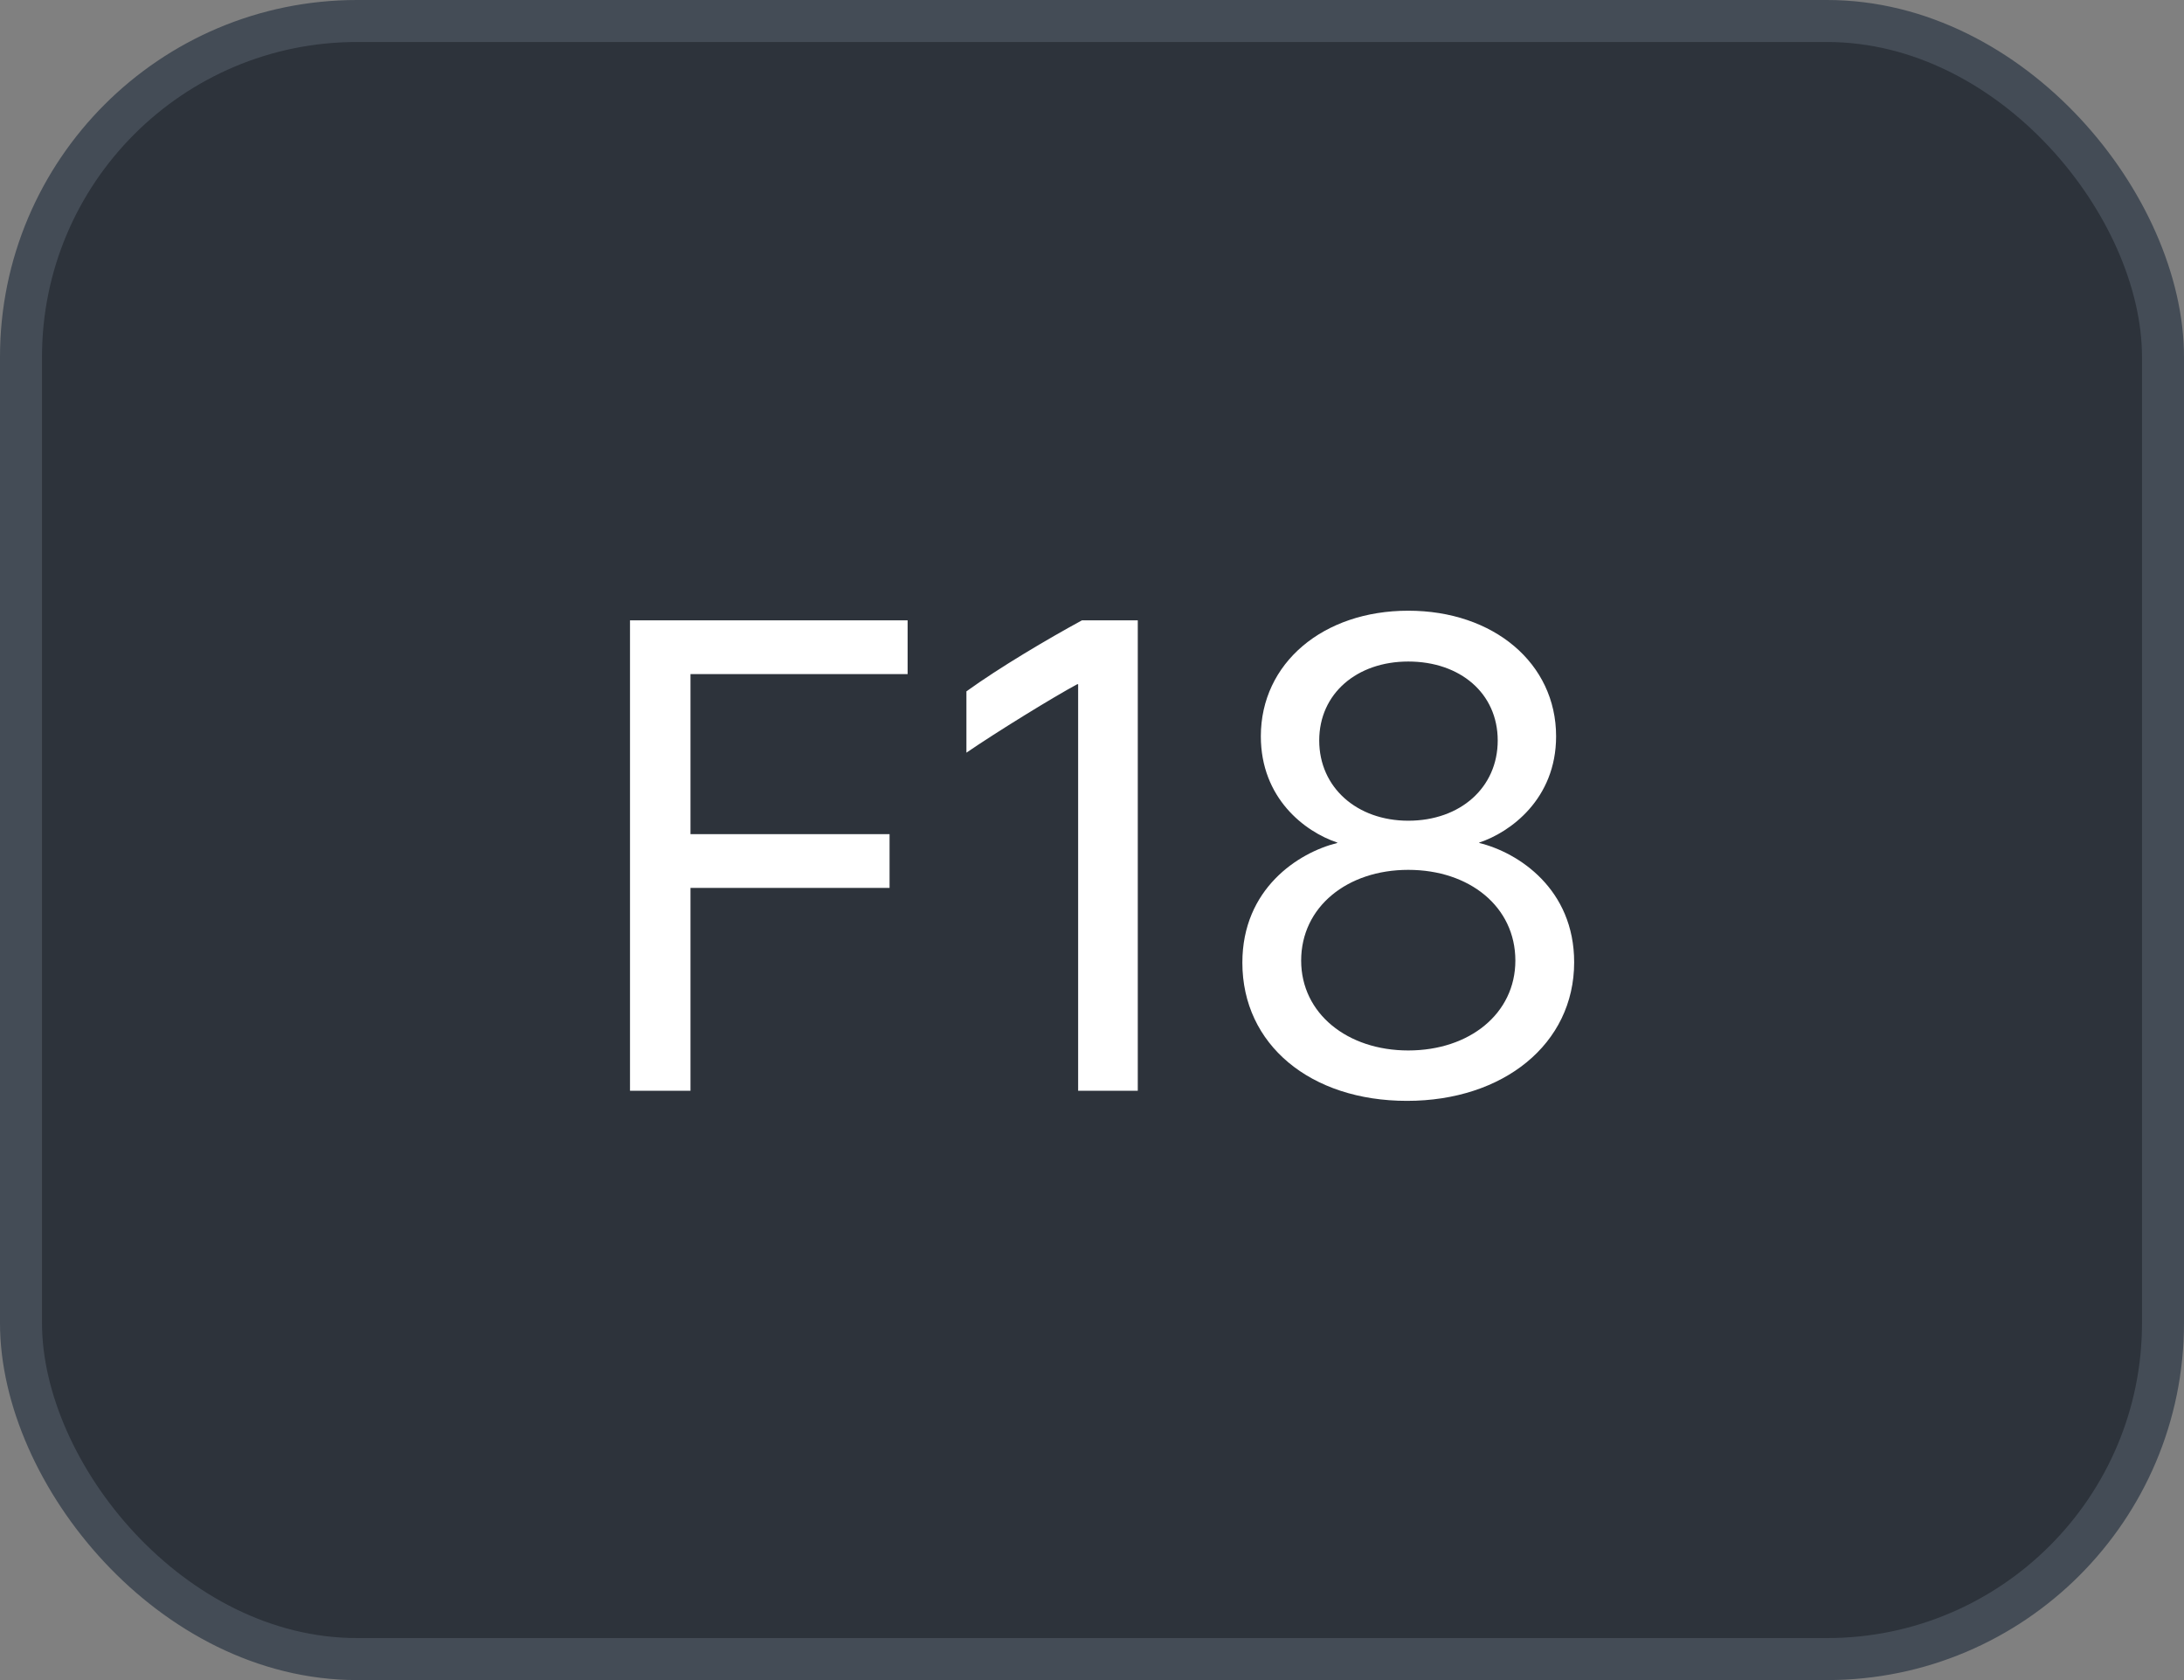 <svg xmlns="http://www.w3.org/2000/svg" version="1.1" xmlns:xlink="http://www.w3.org/1999/xlink" xmlns:svgjs="http://svgjs.com/svgjs" width="52" height="40"><rect width="100%" height="100%" fill="#808080" stroke="none"/><svg id="SvgjsSvg1002" style="overflow: hidden; top: -100%; left: -100%; position: absolute; opacity: 0;" width="2" height="0" focusable="false"><polyline id="SvgjsPolyline1003" points="0,0"></polyline><path id="SvgjsPath1004" d="M0 0 "></path></svg><defs id="SvgjsDefs2469"></defs><rect id="SvgjsRect2470" width="51" height="39" x="0.5" y="0.5" rx="8" ry="8" fill="#2d333b" stroke-opacity="1" stroke="#444c56" stroke-width="1"></rect><path id="SvgjsPath2471" d="M16.44 25.97L16.44 21.14L21.18 21.14L21.18 19.86L16.44 19.86L16.44 16.05L21.61 16.05L21.61 14.77L15.00 14.77L15.00 25.97ZM27.09 25.97L27.09 14.77L25.76 14.77C24.95 15.21 23.80 15.89 23.01 16.46L23.01 17.92C23.74 17.42 25.09 16.59 25.65 16.29L25.67 16.29L25.67 25.97ZM33.50 26.21C35.79 26.21 37.48 24.86 37.48 22.91C37.48 21.17 36.16 20.30 35.22 20.07L35.22 20.06C35.95 19.82 37.05 19.03 37.05 17.53C37.05 15.79 35.56 14.54 33.53 14.54C31.50 14.54 30.02 15.79 30.02 17.53C30.02 19.00 31.06 19.80 31.84 20.06L31.84 20.07C30.91 20.30 29.58 21.16 29.58 22.92C29.58 24.87 31.20 26.21 33.50 26.21ZM33.53 19.54C32.31 19.54 31.41 18.75 31.41 17.63C31.41 16.51 32.31 15.75 33.53 15.75C34.77 15.75 35.66 16.51 35.66 17.63C35.66 18.75 34.77 19.54 33.53 19.54ZM33.53 25.01C32.08 25.01 30.98 24.13 30.98 22.87C30.98 21.59 32.08 20.71 33.53 20.71C34.99 20.71 36.08 21.59 36.08 22.87C36.08 24.13 34.99 25.01 33.53 25.01Z" fill="#ffffff"></path></svg>